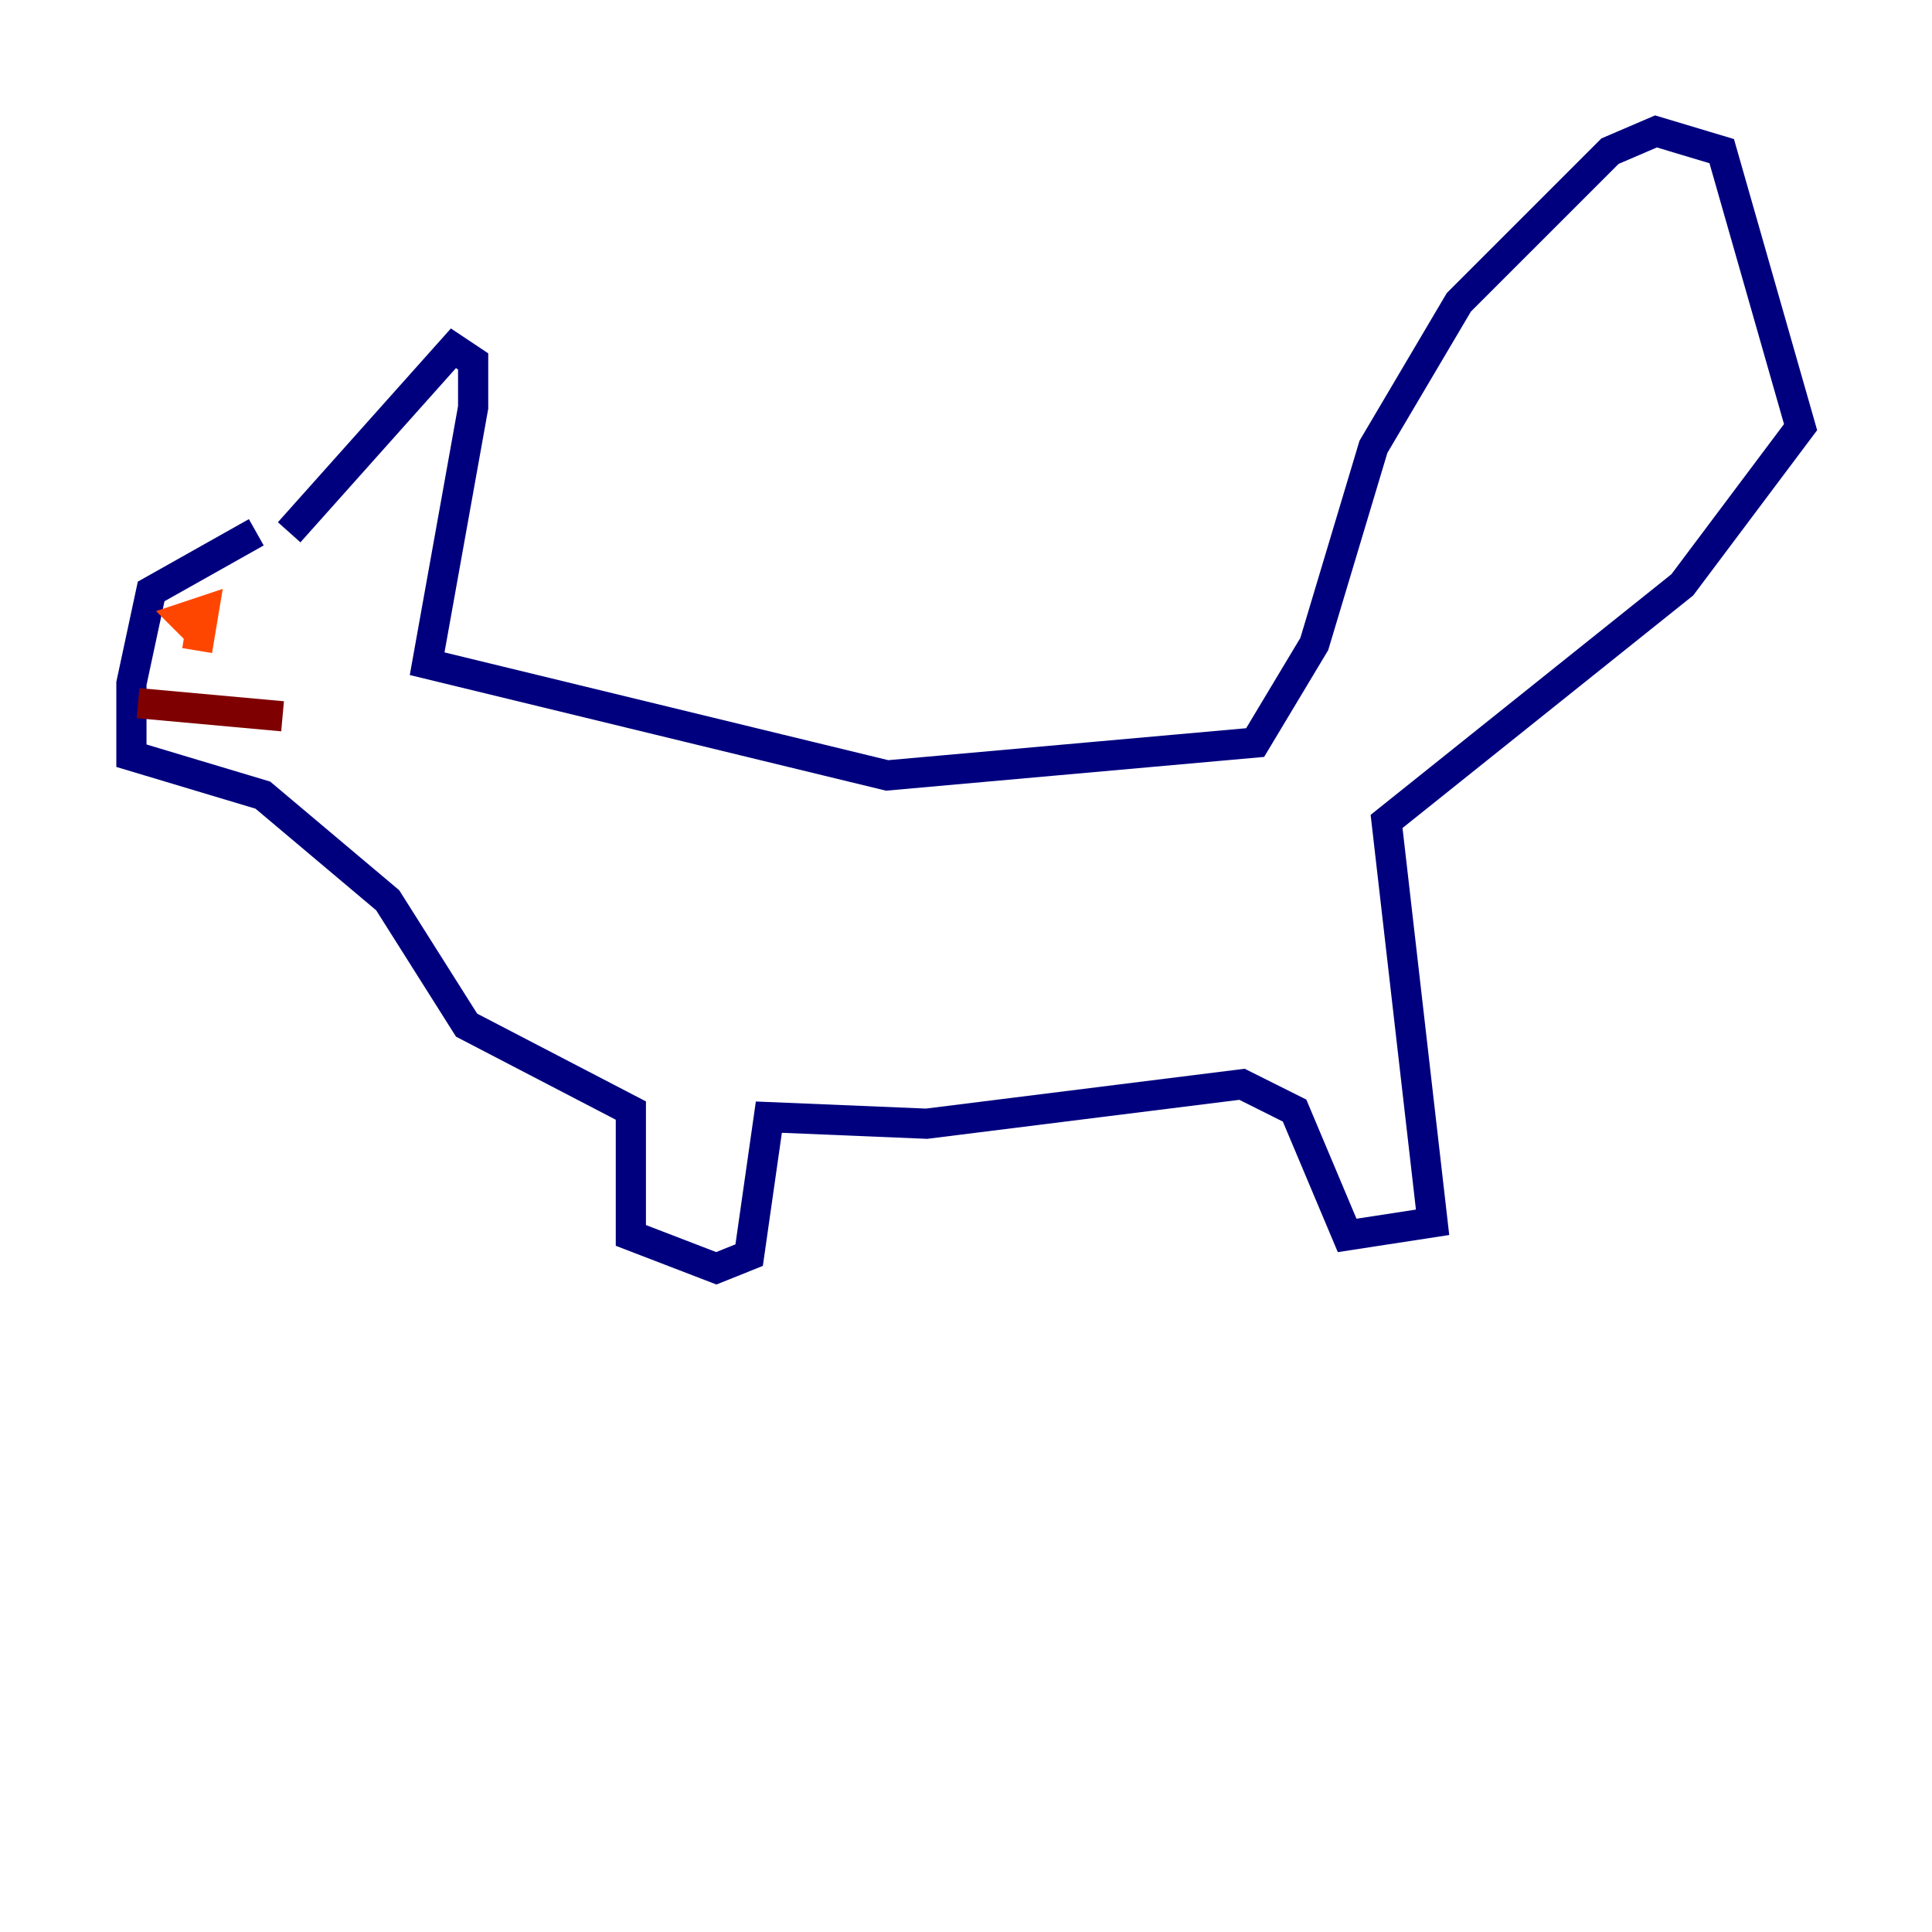 <?xml version="1.0" encoding="utf-8" ?>
<svg baseProfile="tiny" height="128" version="1.2" viewBox="0,0,128,128" width="128" xmlns="http://www.w3.org/2000/svg" xmlns:ev="http://www.w3.org/2001/xml-events" xmlns:xlink="http://www.w3.org/1999/xlink"><defs /><polyline fill="none" points="19.157,35.265 30.041,23.075 31.347,23.946 31.347,26.993 28.299,43.973 58.776,51.374 83.156,49.197 87.075,42.667 90.993,29.605 96.653,20.027 106.667,10.014 109.714,8.707 114.068,10.014 119.293,28.299 111.456,38.748 91.864,54.422 94.912,80.98 89.252,81.85 85.769,73.578 82.286,71.837 61.388,74.449 50.939,74.014 49.633,83.156 47.456,84.027 41.796,81.85 41.796,73.578 30.912,67.918 25.687,59.646 17.415,52.68 8.707,50.068 8.707,45.279 10.014,39.184 16.98,35.265" stroke="#00007f" stroke-width="2" /><polyline fill="none" points="13.061,41.796 13.061,41.796" stroke="#0028ff" stroke-width="2" /><polyline fill="none" points="13.061,41.796 13.061,41.796" stroke="#00d4ff" stroke-width="2" /><polyline fill="none" points="13.061,41.796 13.061,41.796" stroke="#7cff79" stroke-width="2" /><polyline fill="none" points="13.061,41.796 13.061,41.796" stroke="#ffe500" stroke-width="2" /><polyline fill="none" points="13.061,41.796 12.191,40.925 13.497,40.49 13.061,43.102" stroke="#ff4600" stroke-width="2" /><polyline fill="none" points="9.143,46.585 18.721,47.456" stroke="#7f0000" stroke-width="2" /></svg>